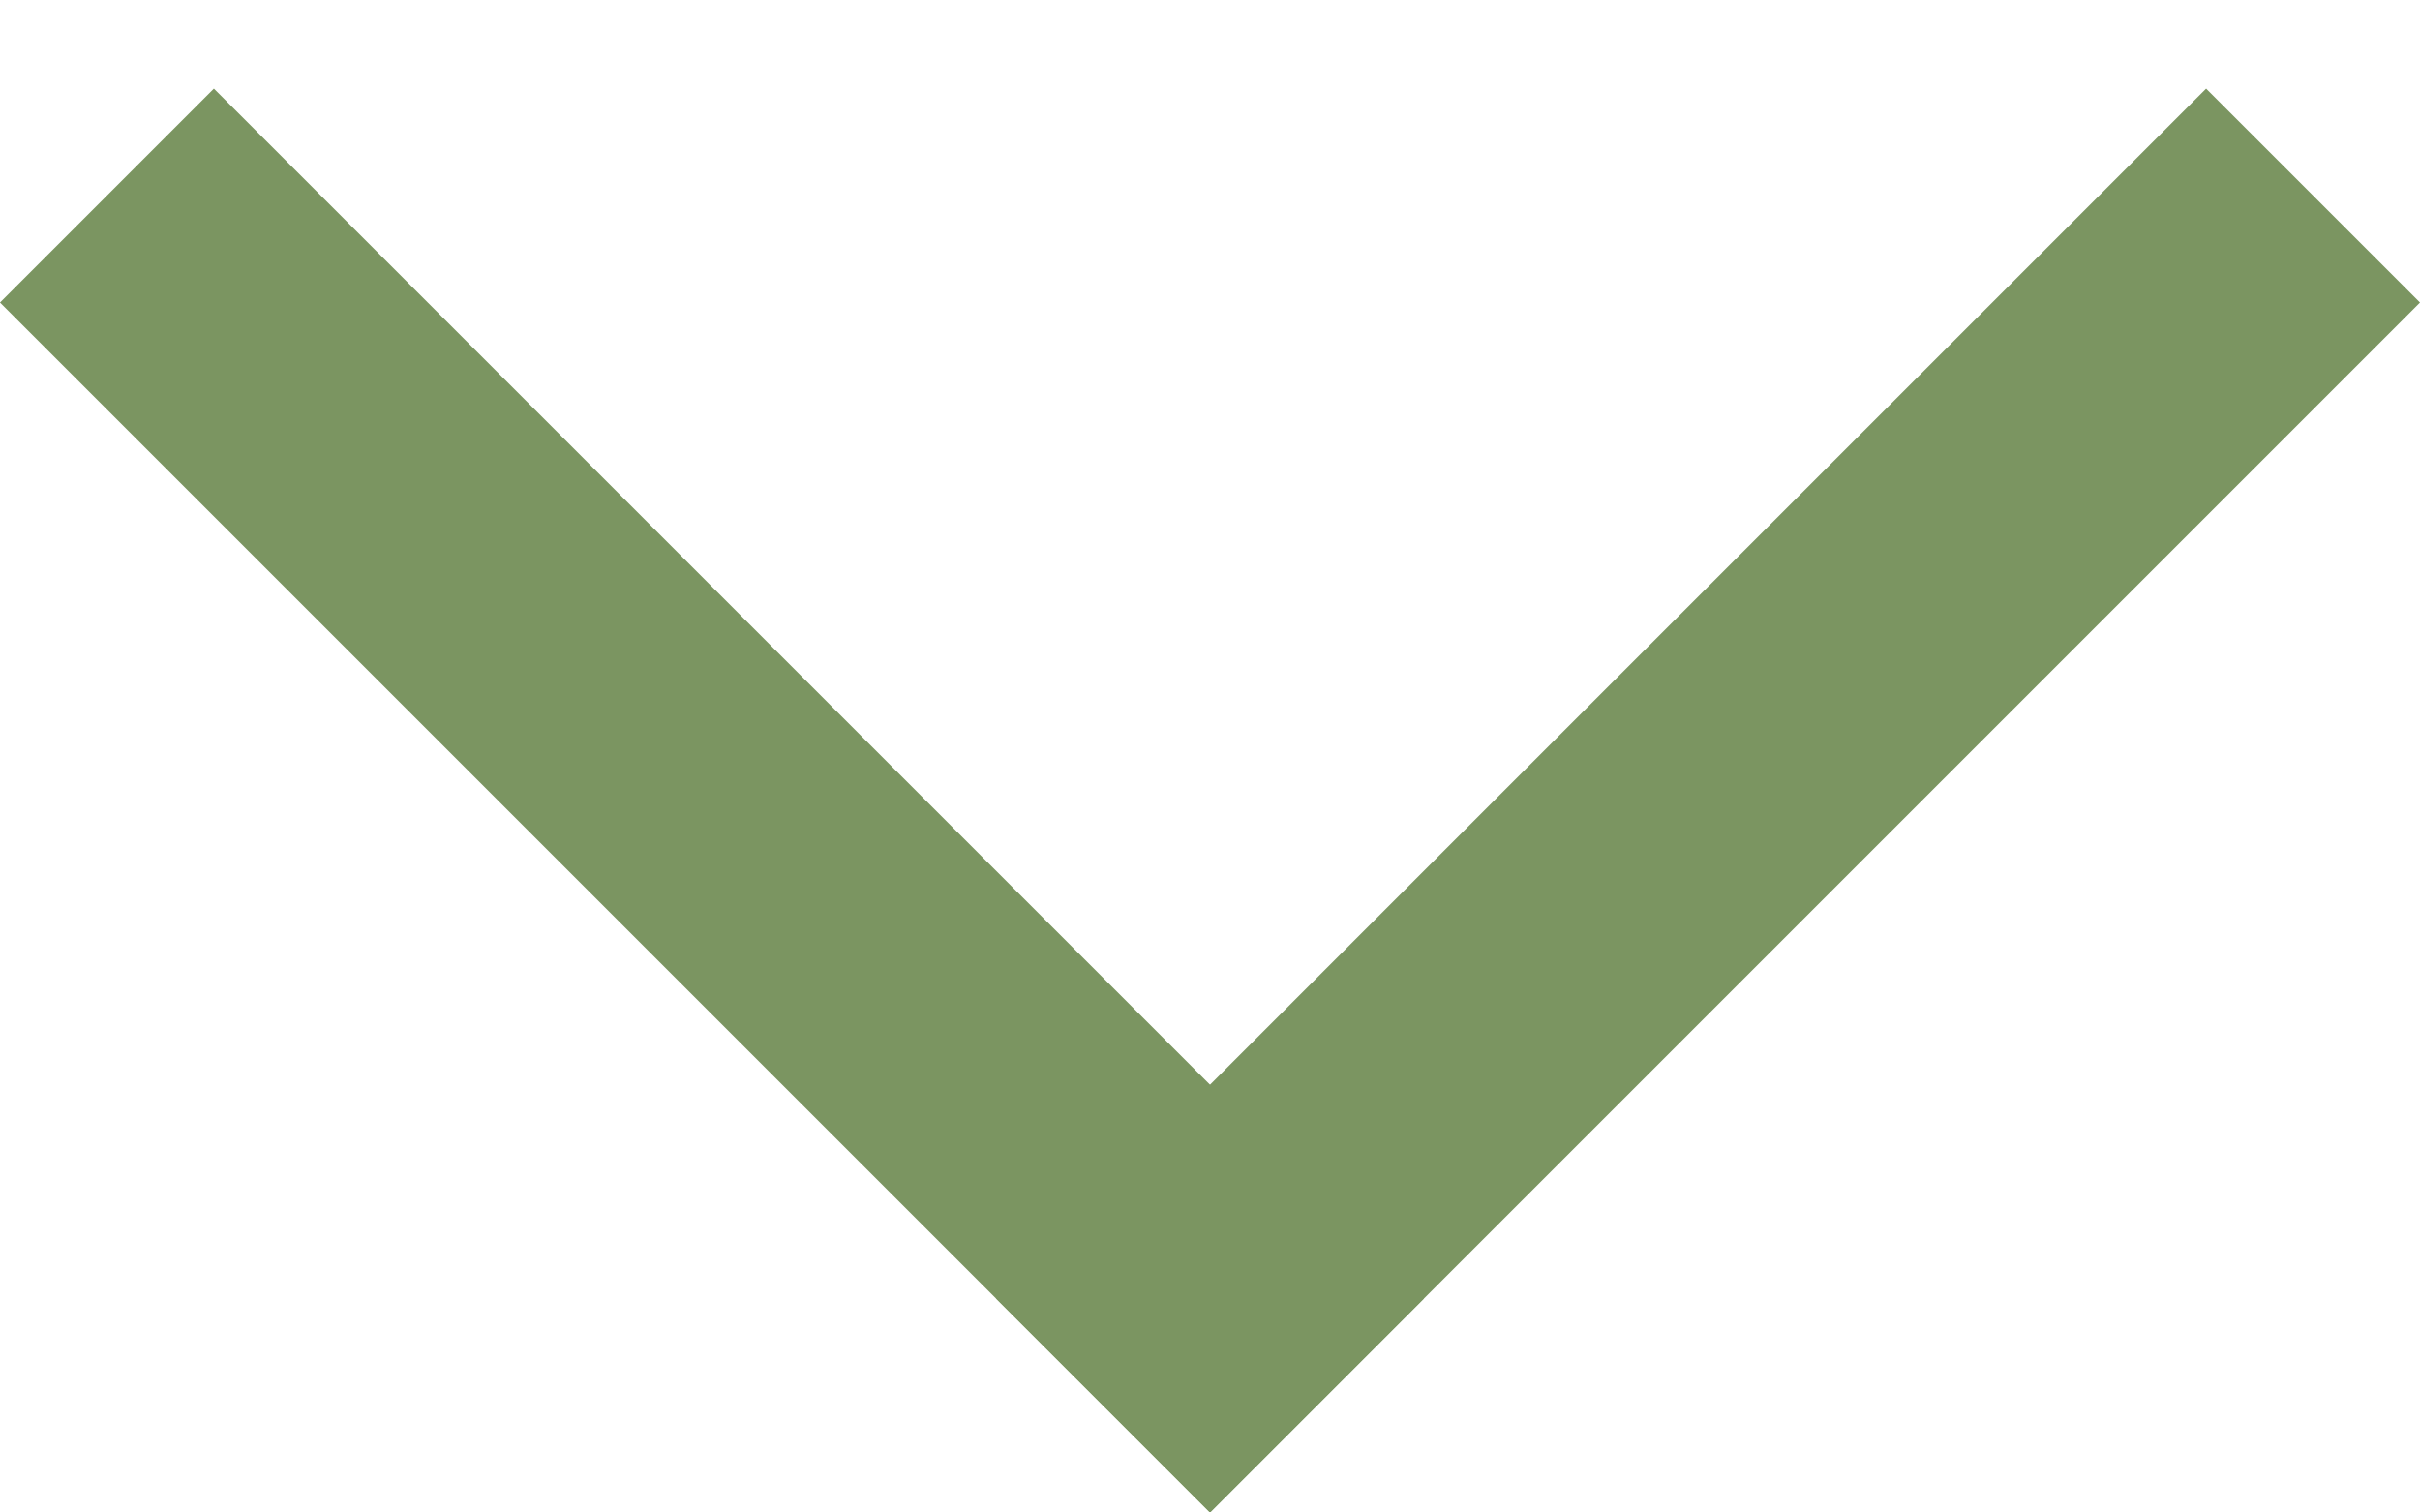 <svg width="16" height="10" viewBox="0 0 16 10" fill="none" xmlns="http://www.w3.org/2000/svg">
<line x1="0.707" y1="1.293" x2="8.707" y2="9.293" stroke="#7B9561" stroke-width="2"/>
<line x1="7.293" y1="9.293" x2="15.293" y2="1.293" stroke="#7B9561" stroke-width="2"/>
</svg>
